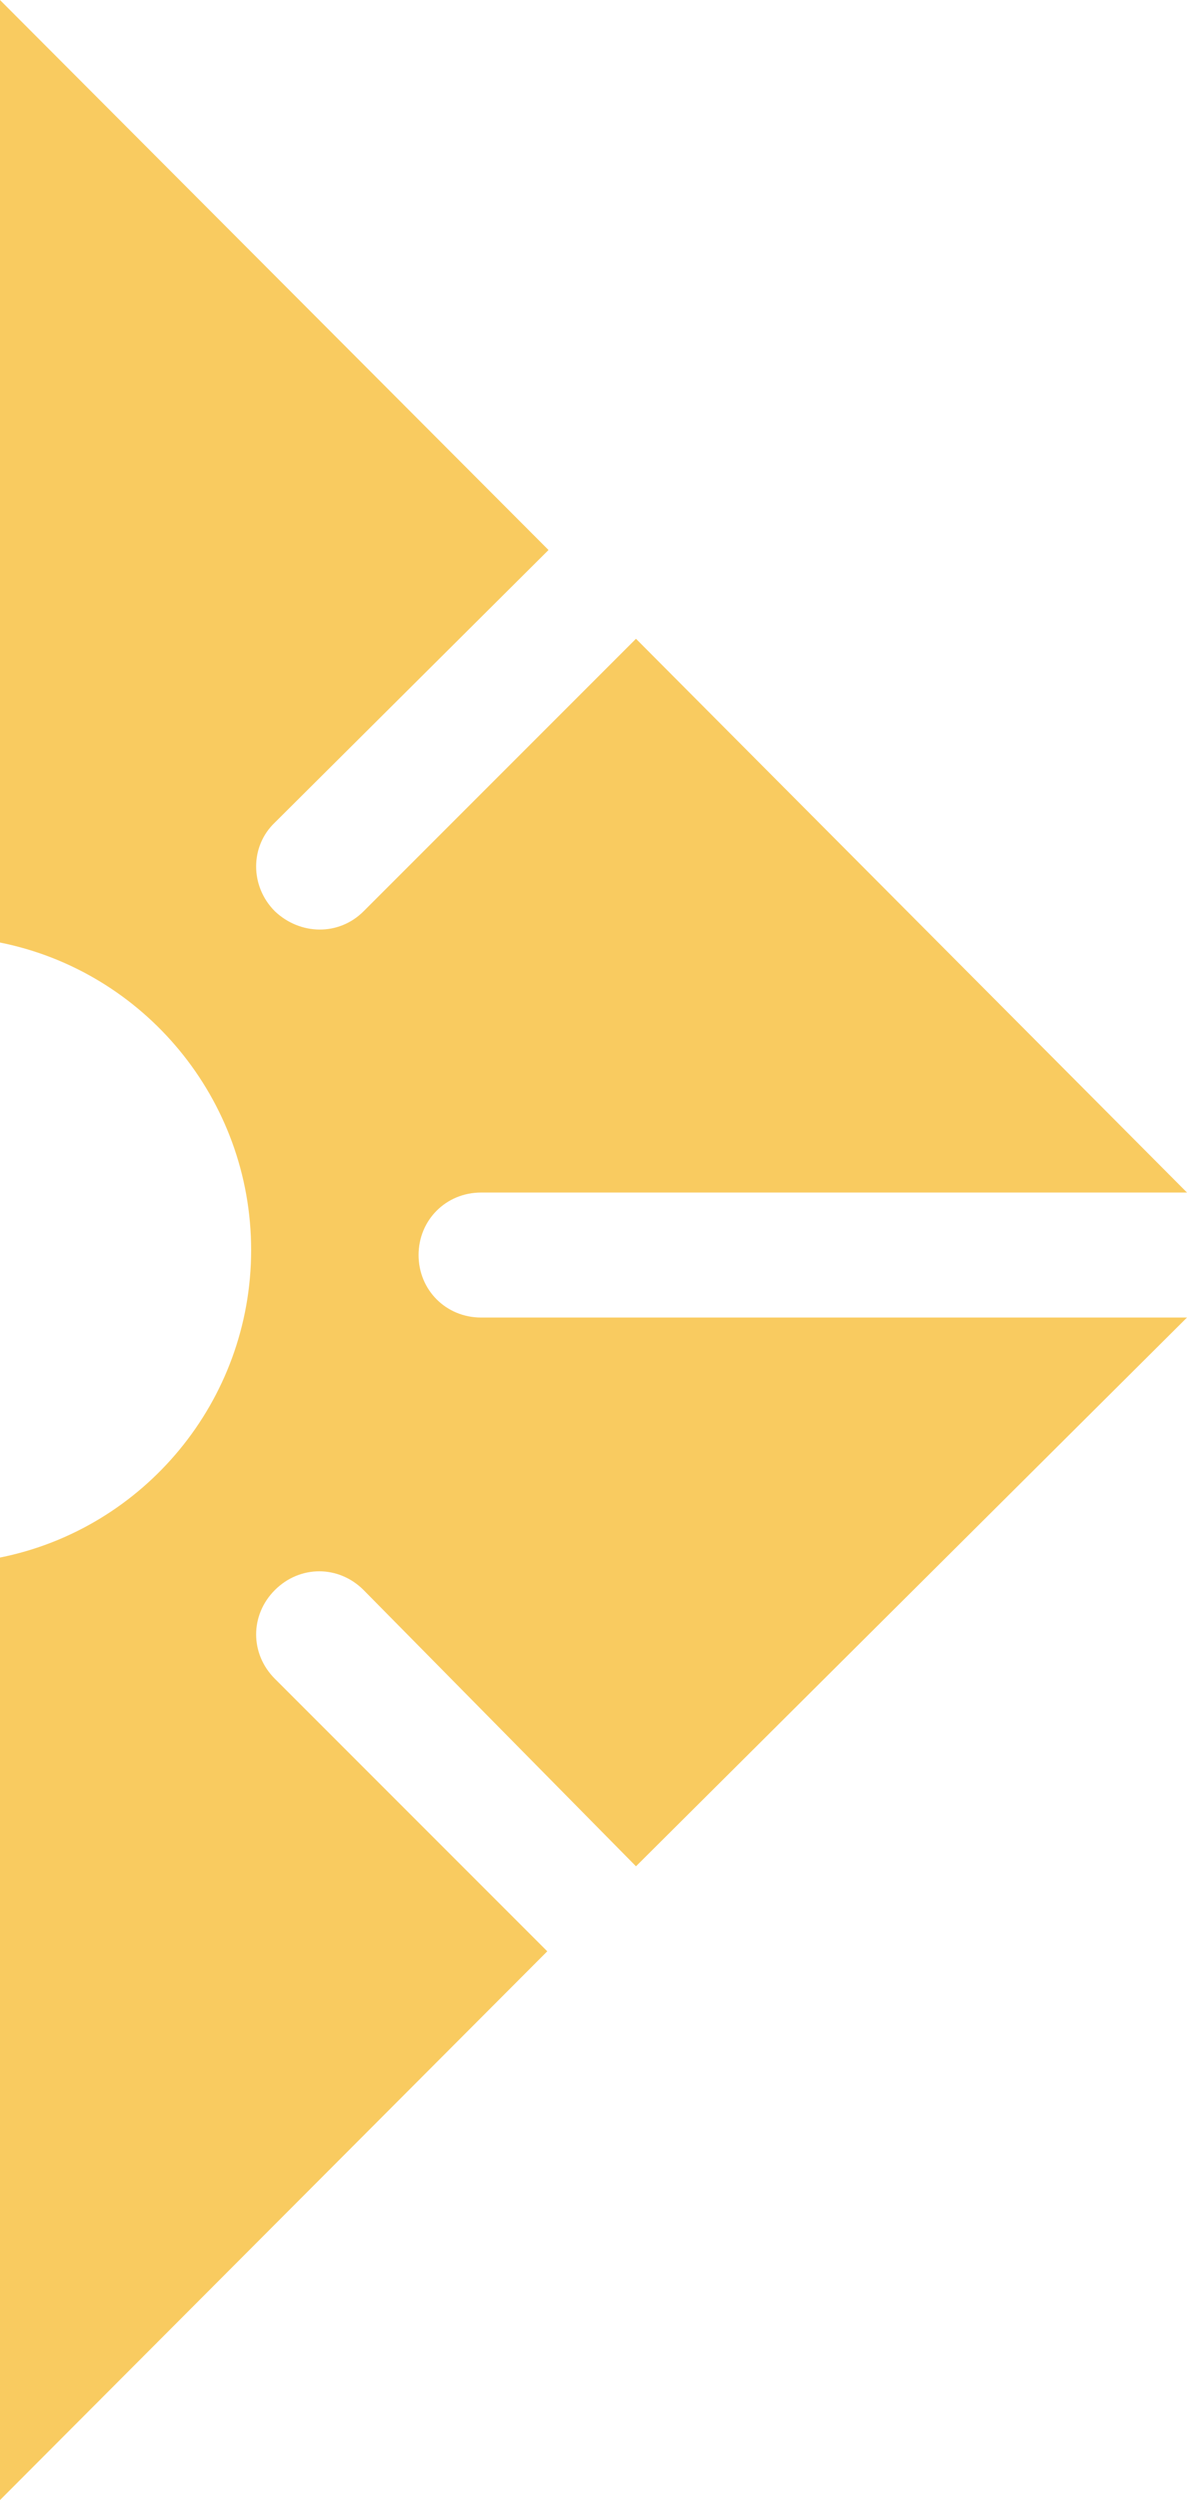 <svg version="1.1" id="图层_1" x="0px" y="0px" width="237.5px" height="500px" viewBox="0 0 237.5 500" enable-background="new 0 0 237.5 500" xml:space="preserve" xmlns="http://www.w3.org/2000/svg" xmlns:xlink="http://www.w3.org/1999/xlink" xmlns:xml="http://www.w3.org/XML/1998/namespace">
  <path fill="#F9CB60" d="M83.75,251c0-7,5.5-12.5,12.5-12.5H237.5L127.25,127.75l-54.5,54.5c-5,5-12.75,4.75-17.75,0
	c-5-5-5-13,0-17.75l54.75-54.5L0,0v141.25v47.25c28.75,5.75,50.25,31.25,50.25,61.5S28.75,305.75,0,311.5v47.25V500l109.5-109.75
	L55,335.75c-5-5-5-12.75,0-17.75s12.75-5,17.75,0l54.5,55.25L237.5,263.5H96.25C89.25,263.5,83.75,258,83.75,251z" class="color c1"/>
</svg>